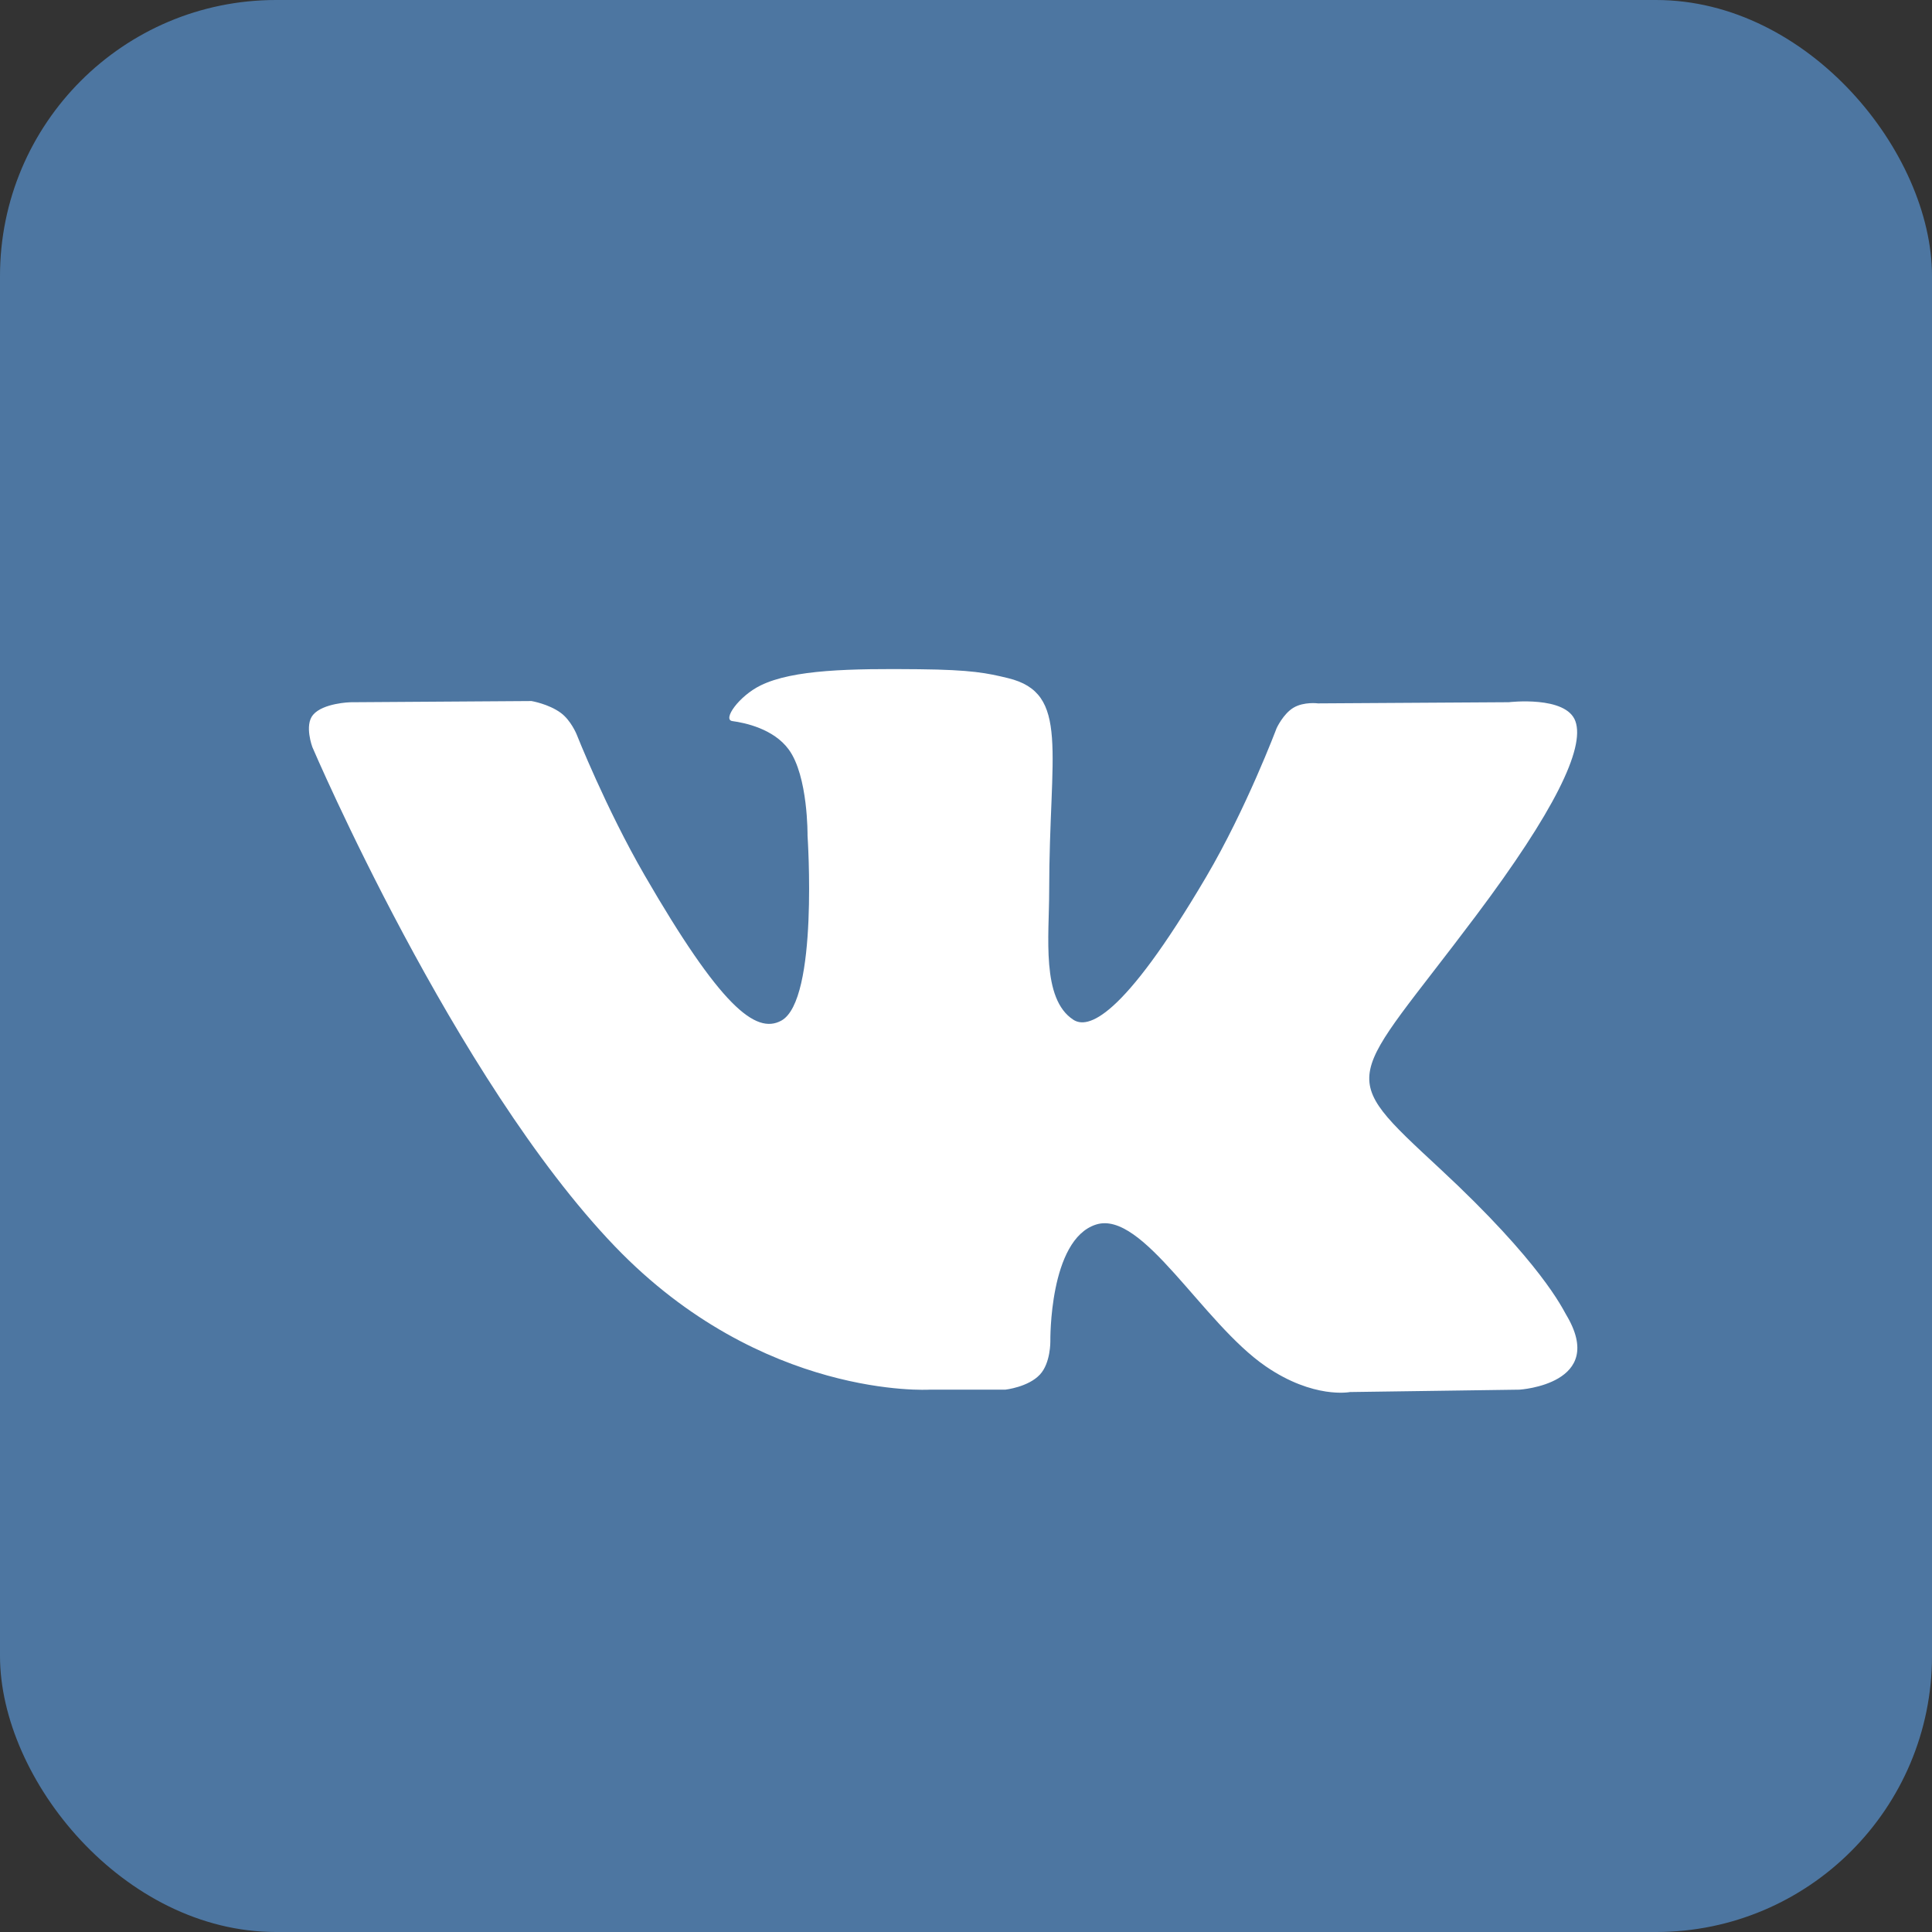 <svg width="56" height="56" viewBox="0 0 56 56" fill="none" xmlns="http://www.w3.org/2000/svg">
<rect x="0" y="0" width="56" height="56" fill="#333333" stroke="none"/>
<path d="M28 56C43.464 56 56 43.464 56 28C56 12.536 43.464 0 28 0C12.536 0 0 12.536 0 28C0 43.464 12.536 56 28 56Z" fill="#4D76A1"/>
<rect width="56" height="56" rx="8" fill="#4D76A1"/>
<path fill-rule="evenodd" clip-rule="evenodd" d="M26.942 40.28H29.14C29.14 40.28 29.804 40.207 30.143 39.842C30.455 39.507 30.445 38.877 30.445 38.877C30.445 38.877 30.402 35.928 31.77 35.494C33.12 35.066 34.852 38.344 36.688 39.604C38.077 40.558 39.132 40.349 39.132 40.349L44.042 40.28C44.042 40.28 46.61 40.122 45.393 38.103C45.293 37.937 44.683 36.609 41.742 33.879C38.663 31.021 39.076 31.483 42.784 26.54C45.043 23.53 45.946 21.692 45.664 20.905C45.395 20.155 43.733 20.354 43.733 20.354L38.205 20.388C38.205 20.388 37.795 20.332 37.491 20.514C37.194 20.692 37.003 21.107 37.003 21.107C37.003 21.107 36.128 23.437 34.961 25.418C32.5 29.598 31.515 29.819 31.113 29.559C30.177 28.954 30.411 27.129 30.411 25.832C30.411 21.781 31.025 20.092 29.214 19.655C28.613 19.51 28.171 19.414 26.634 19.398C24.662 19.378 22.992 19.404 22.047 19.867C21.418 20.175 20.933 20.862 21.228 20.901C21.594 20.95 22.421 21.124 22.86 21.722C23.427 22.492 23.407 24.223 23.407 24.223C23.407 24.223 23.732 28.992 22.646 29.584C21.901 29.991 20.879 29.161 18.684 25.369C17.56 23.426 16.711 21.279 16.711 21.279C16.711 21.279 16.547 20.878 16.255 20.663C15.901 20.403 15.405 20.32 15.405 20.32L10.152 20.355C10.152 20.355 9.364 20.377 9.074 20.72C8.817 21.024 9.054 21.655 9.054 21.655C9.054 21.655 13.166 31.277 17.823 36.127C22.093 40.572 26.942 40.28 26.942 40.28Z" fill="white"/>
</svg>
